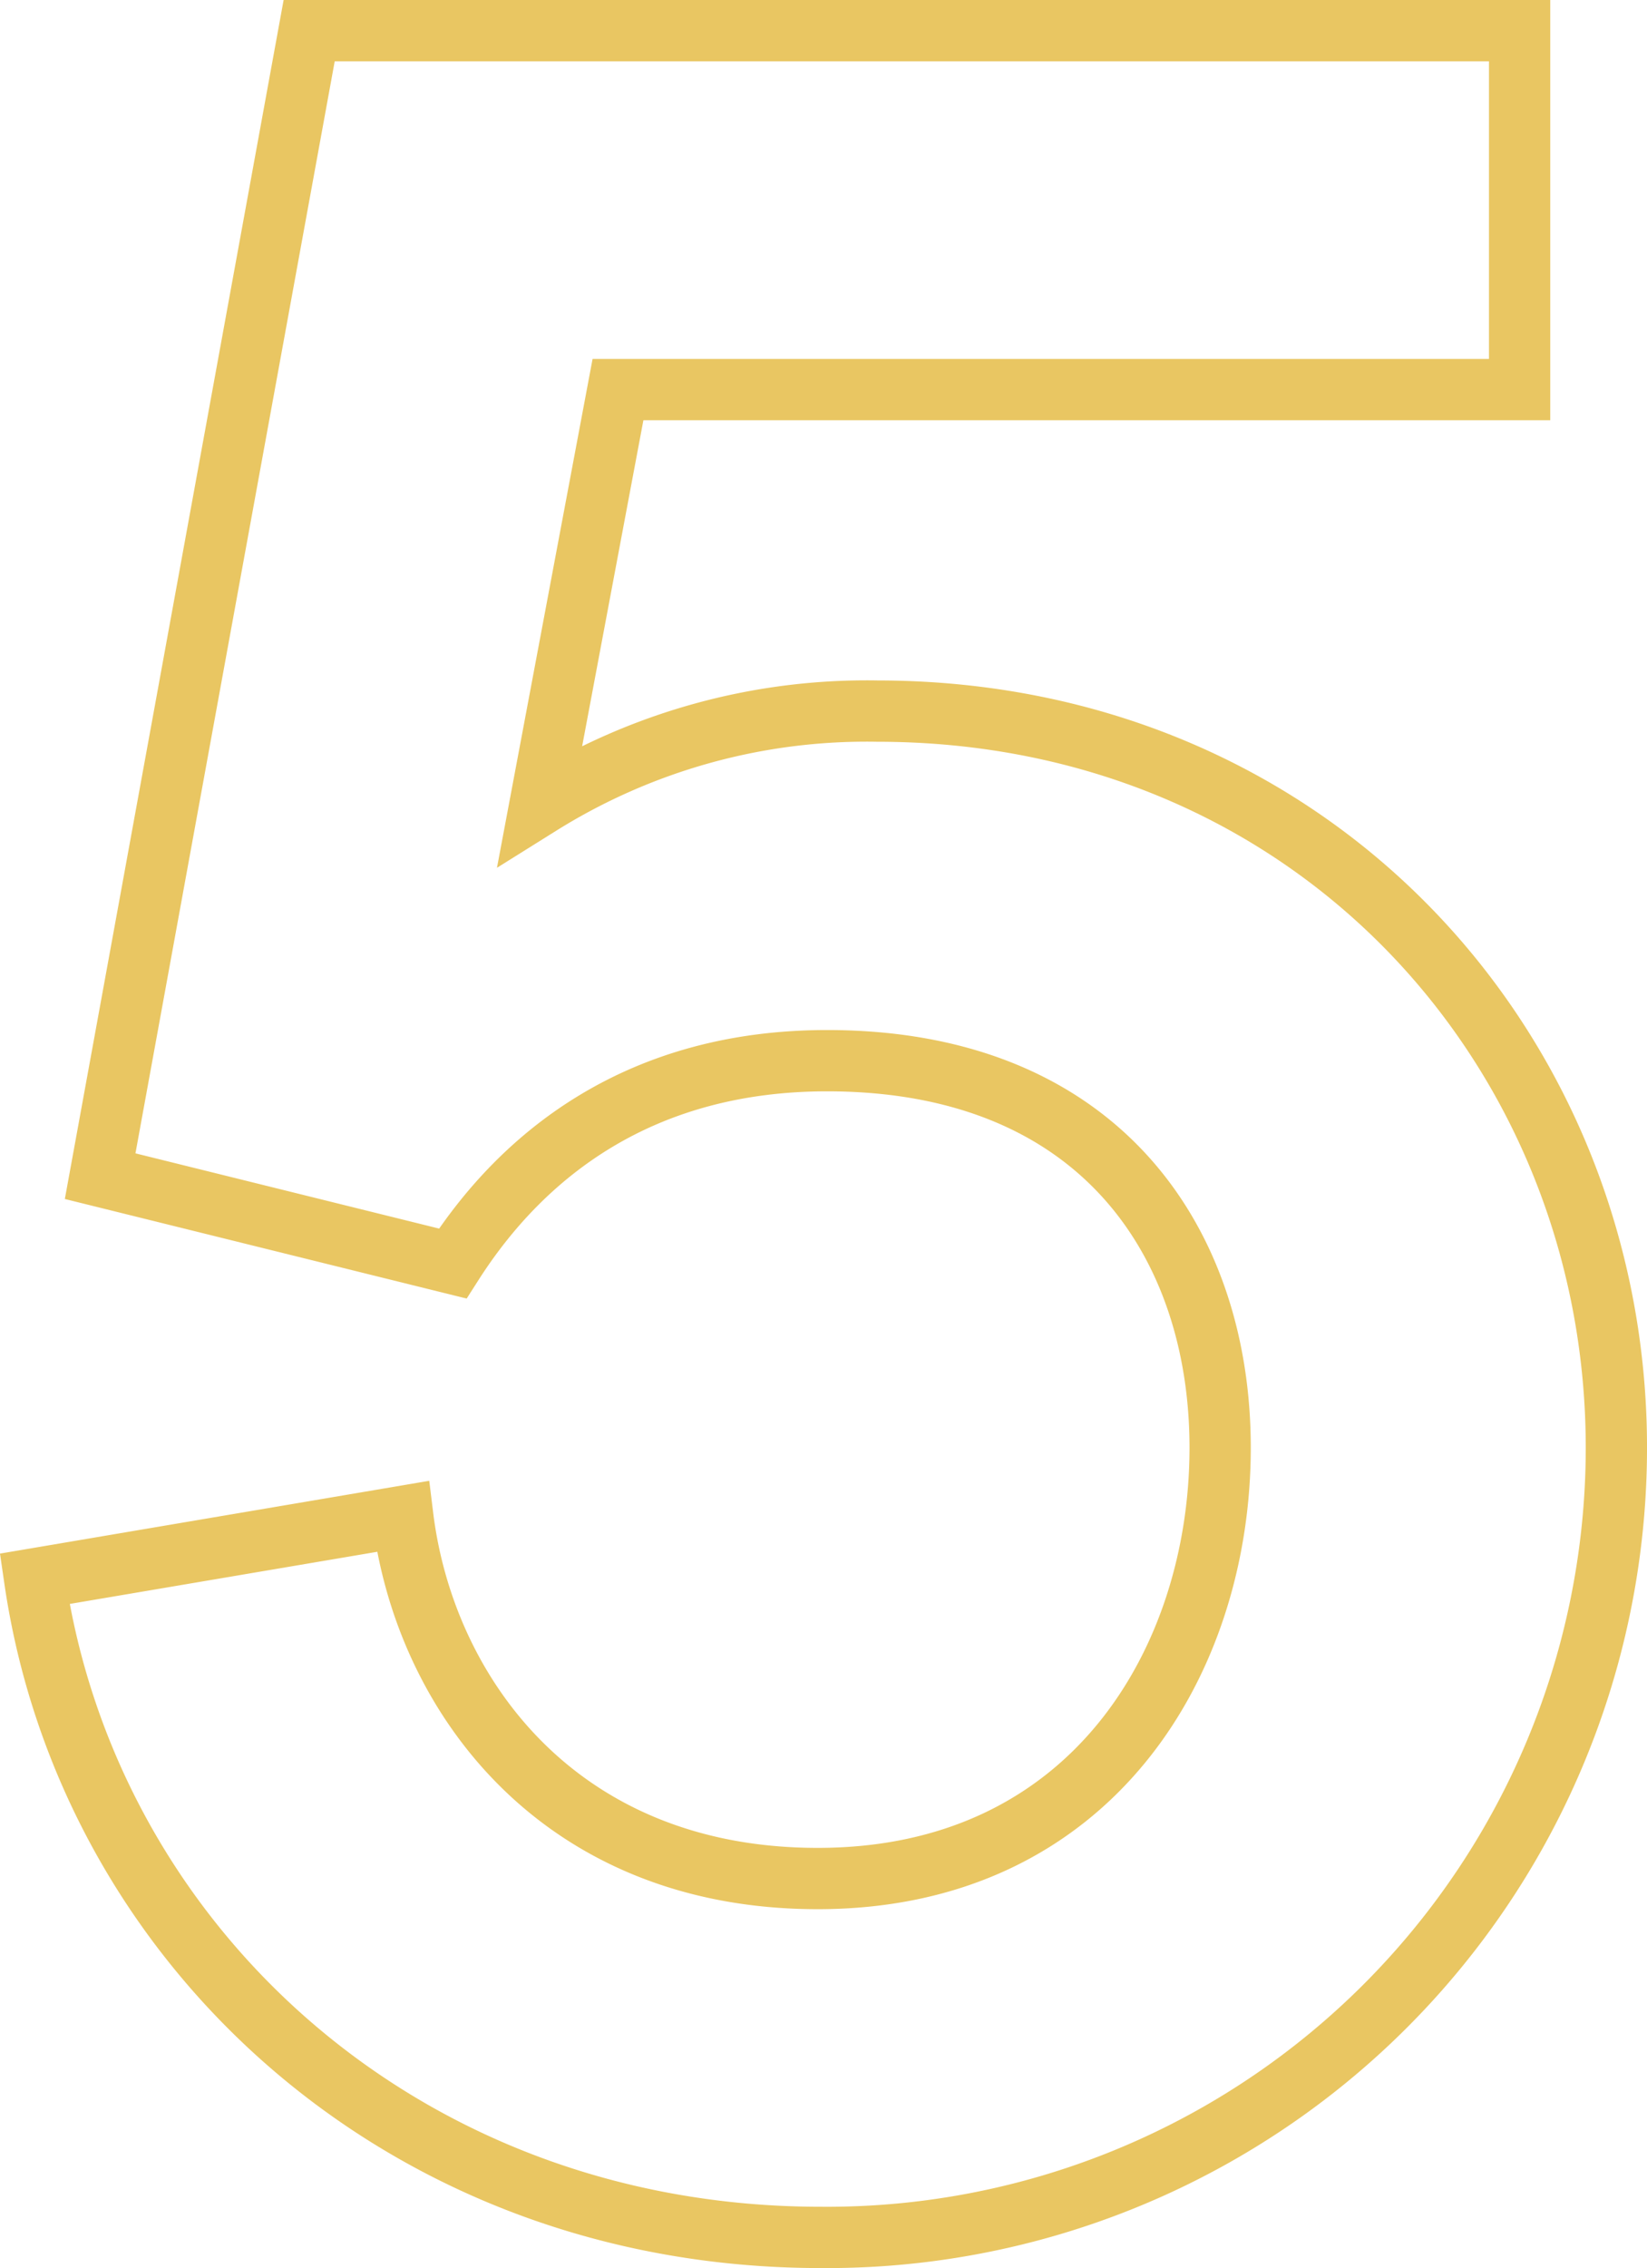 <svg xmlns="http://www.w3.org/2000/svg" width="107.524" height="148" viewBox="0 0 107.524 148">
  <path id="number-5" d="M62.615-99.18a40.209,40.209,0,0,0-22,6.11l5.092-27.089h58.863v-23.423H25.546L11.9-68.832l23.016,5.7C39.6-70.462,47.339-76.368,59.356-76.368c17.924,0,25.663,12.017,25.663,25.256C85.019-37.262,76.669-23,58.745-23,41.84-23,33.082-35.022,31.656-46.632L7.622-42.558C11.085-18.728,31.656.418,58.949.418a51.537,51.537,0,0,0,51.938-51.53C110.886-76.979,91.13-99.18,62.615-99.18Z" transform="translate(-5.362 145.582)" fill="none" stroke="#e9c662" stroke-width="4"/>
</svg>
